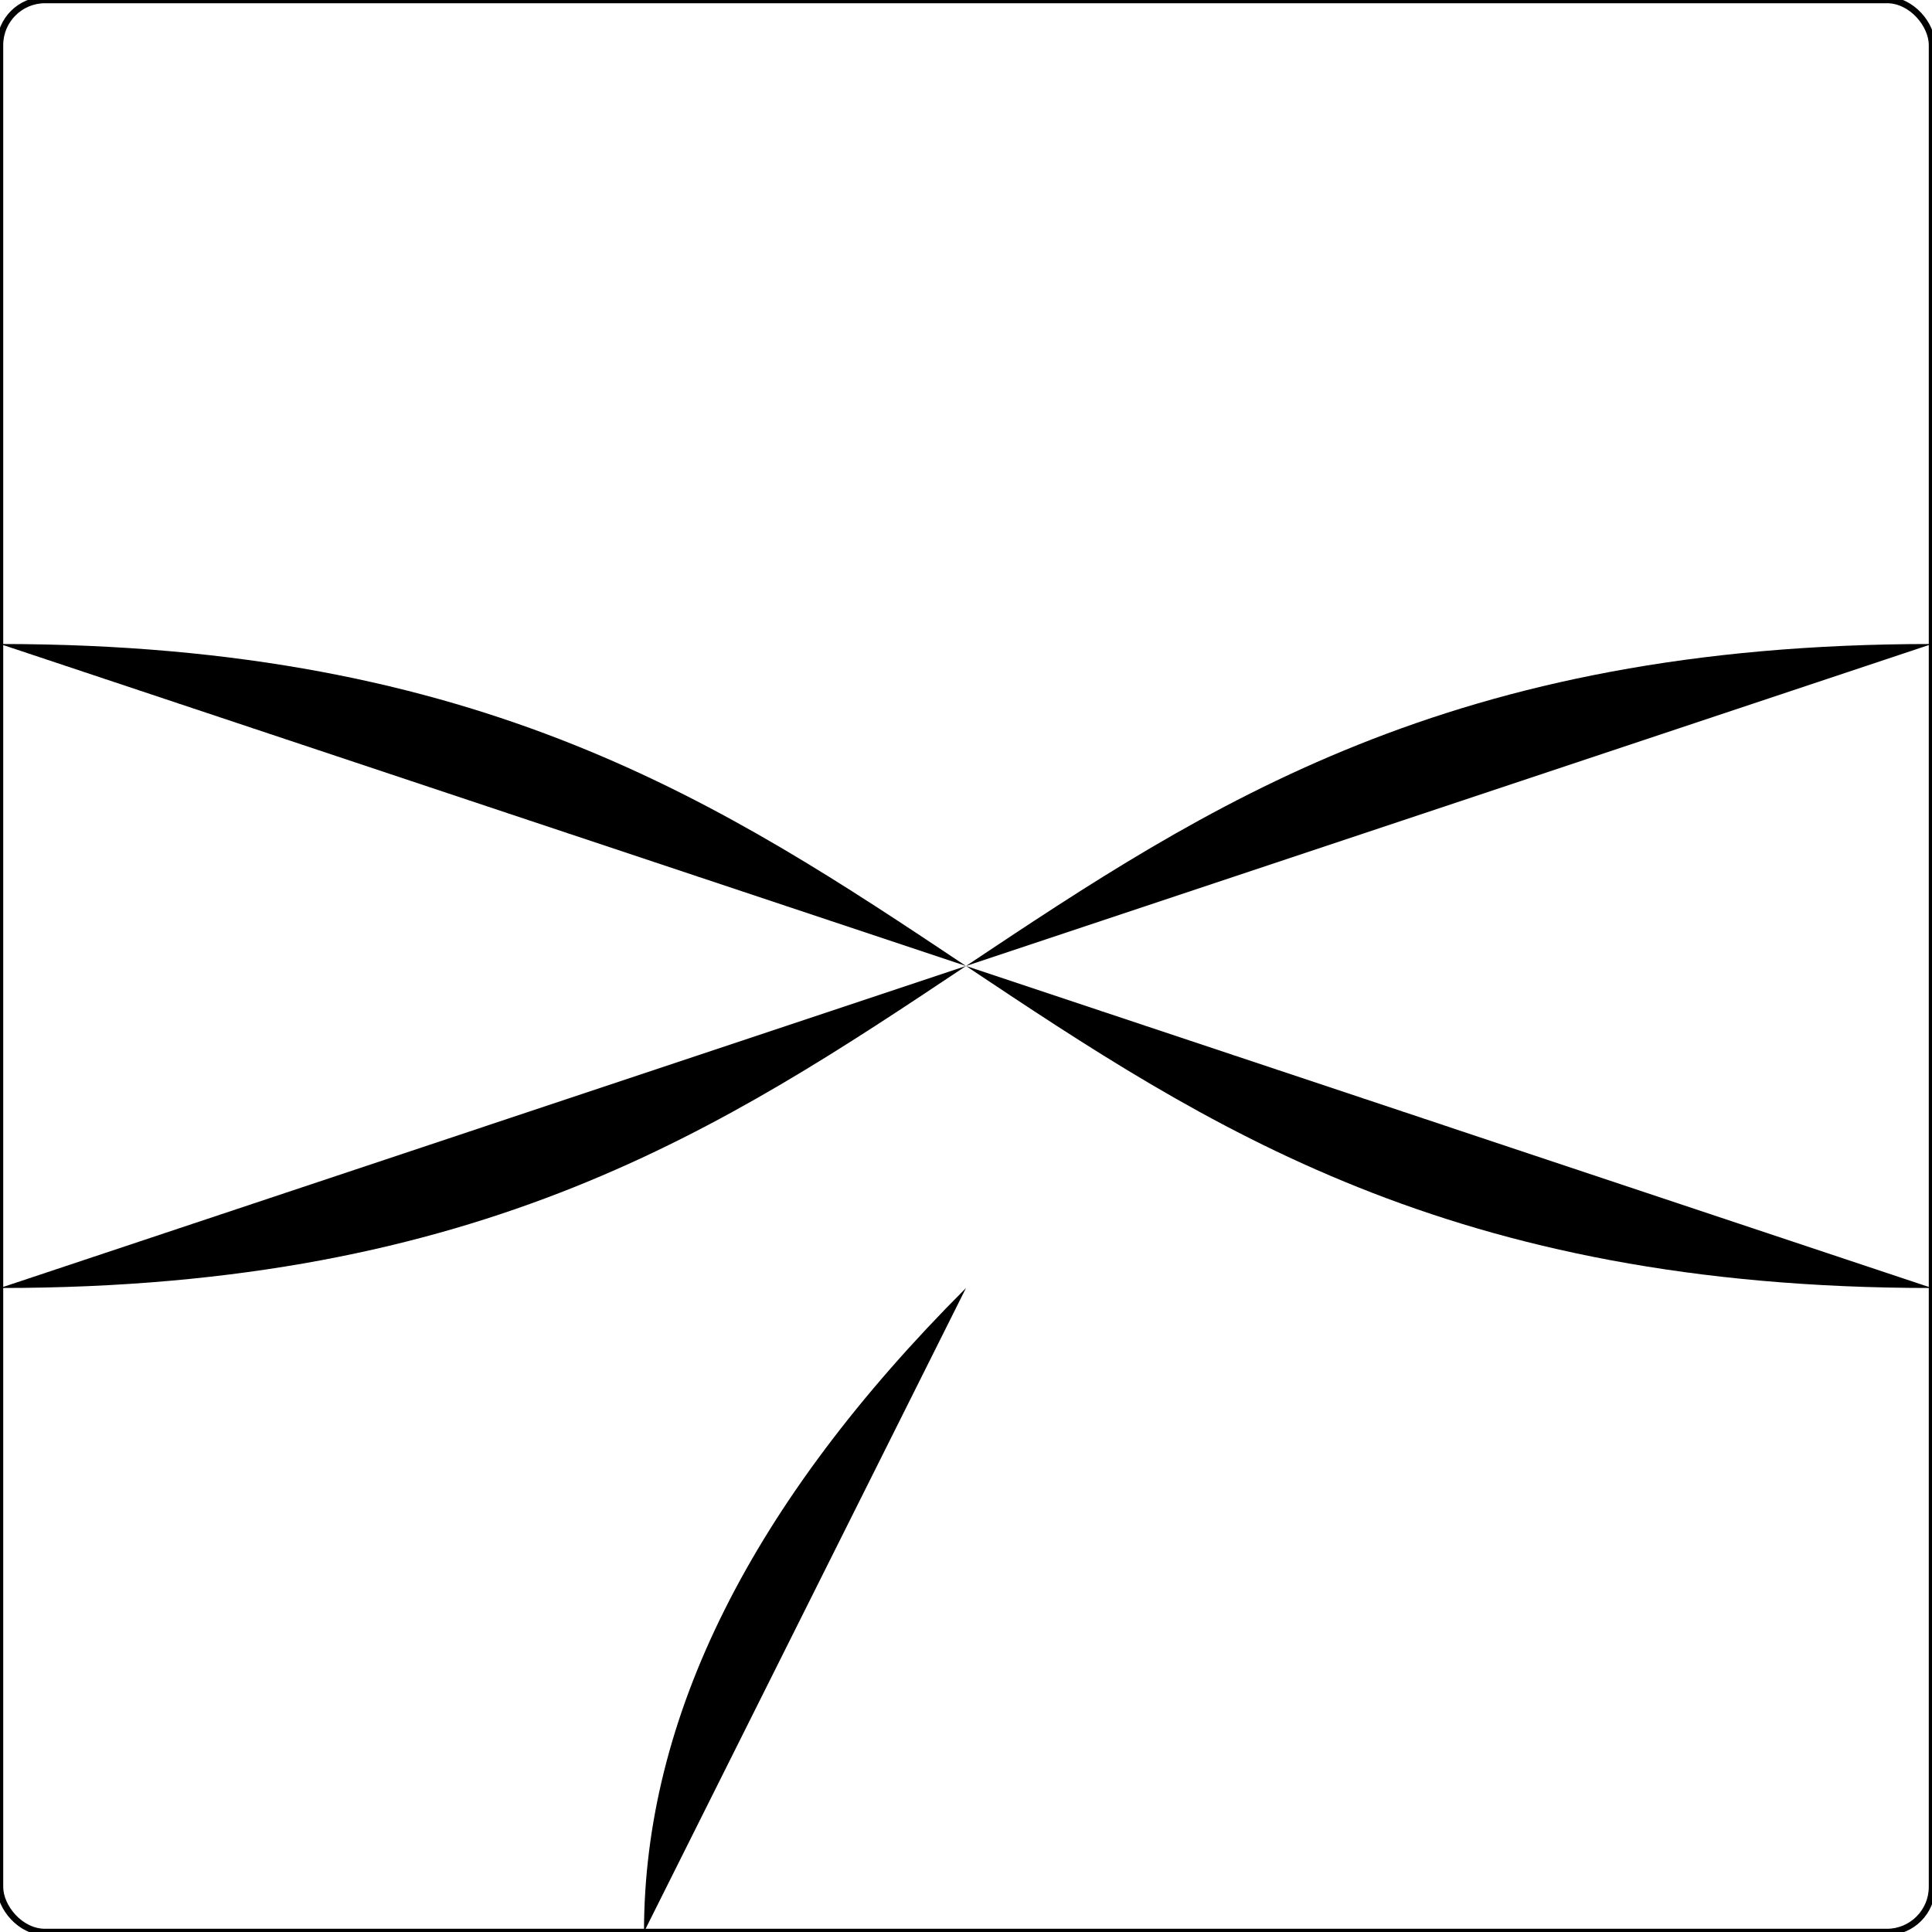 <?xml version="1.0" encoding="ISO-8859-1" standalone="no"?><?xml-stylesheet type="text/css" href="style.css" ?><!DOCTYPE svg PUBLIC "-//W3C//DTD SVG 20010904//EN" "http://www.w3.org/TR/2001/REC-SVG-20010904/DTD/svg10.dtd">
    <svg xmlns="http://www.w3.org/2000/svg" xmlns:xlink="http://www.w3.org/1999/xlink" viewBox="0 0 3 3">
    	<title>piece</title>
    	<g><rect x="0" y="0" width="3" height="3" fill="none" stroke="black" stroke-width="0.01" rx="0.07" /><path d="M 1,3 Q 1,2.5 1.5,2" class="way_f" />
<path d="M 2,0 L 2,3" class="way_r" />
<path d="M 3,1 C 1.5,1 1.5,2 0,2" class="way_w" />
<path d="M 3,2 C 1.5,2 1.5,1 0,1" class="way_s" />	</g>
    </svg>
